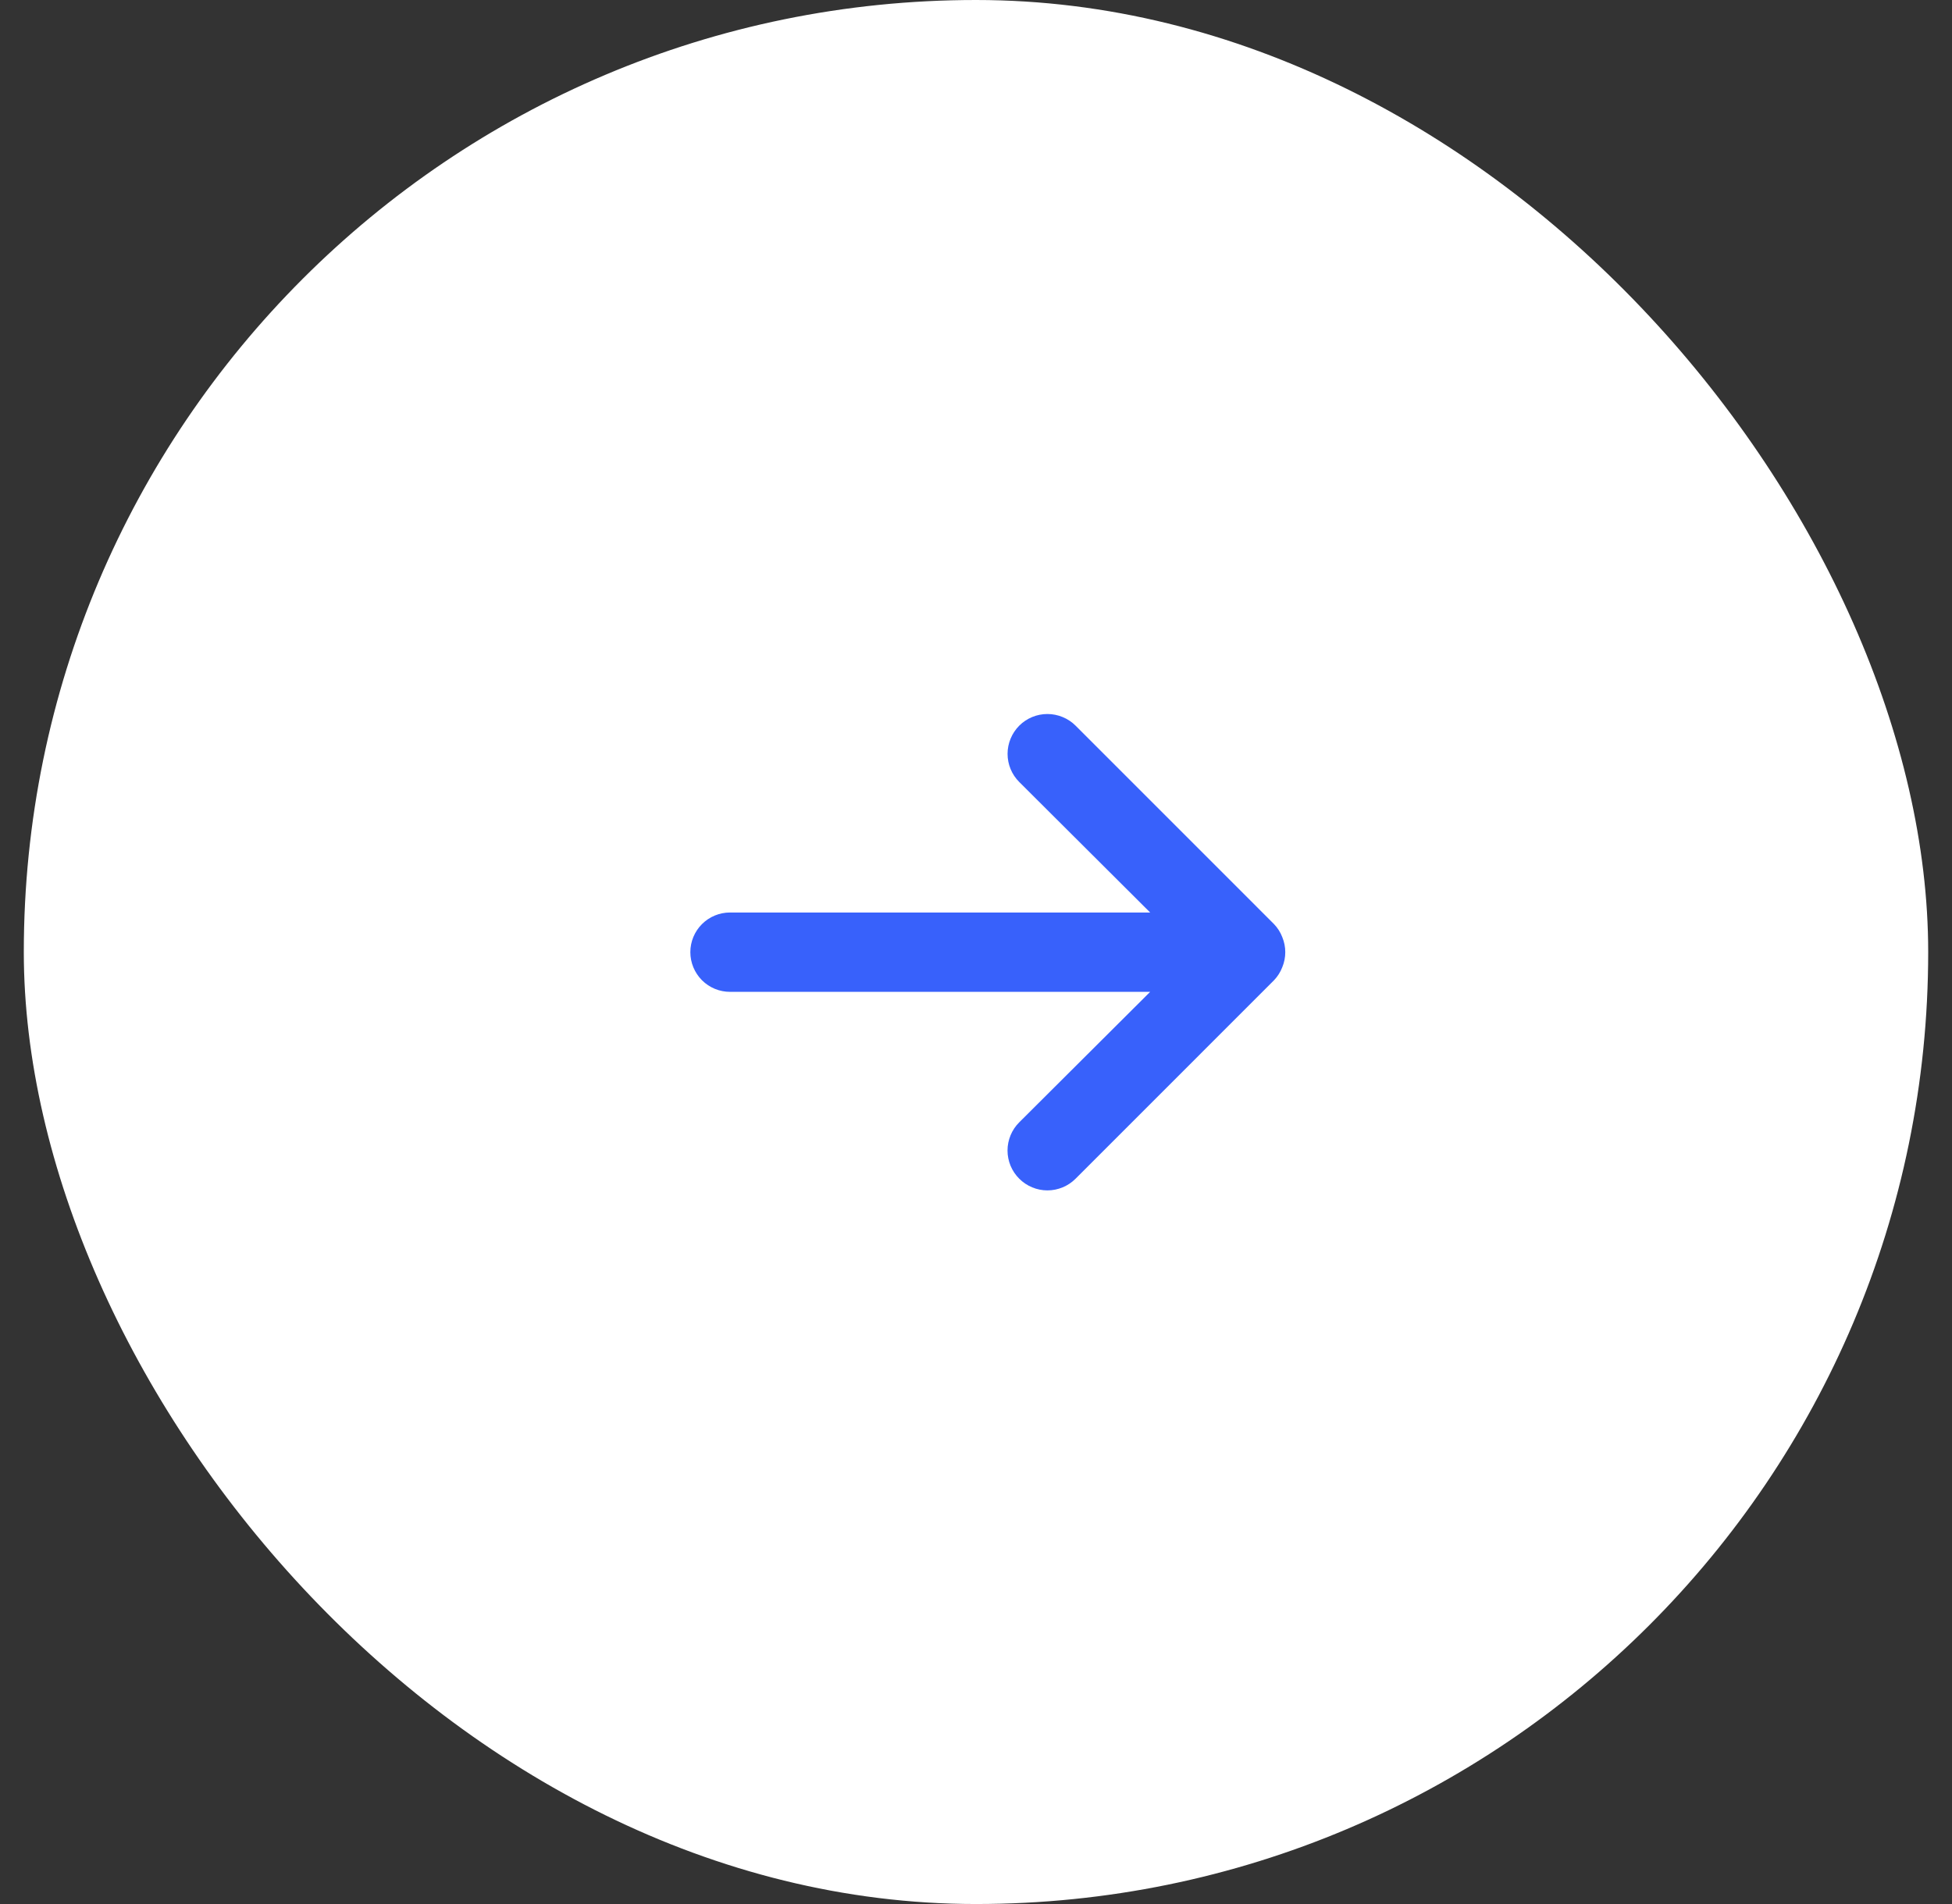 <svg width="41" height="40" viewBox="0 0 41 40" fill="none" xmlns="http://www.w3.org/2000/svg">
<rect x="0" y="0" width="41" height="40" fill="#333333" stroke="none"/>
<rect x="0.5" width="40" height="40" rx="20" fill="white"/>
<path d="M26.933 19.687C26.894 19.584 26.834 19.491 26.758 19.412L22.592 15.245C22.514 15.167 22.422 15.106 22.32 15.064C22.219 15.022 22.11 15 22 15C21.778 15 21.565 15.088 21.408 15.245C21.331 15.323 21.269 15.415 21.227 15.517C21.185 15.618 21.163 15.727 21.163 15.837C21.163 16.059 21.251 16.271 21.408 16.428L24.158 19.17H15.333C15.112 19.17 14.9 19.258 14.744 19.414C14.588 19.57 14.5 19.782 14.5 20.003C14.5 20.224 14.588 20.436 14.744 20.593C14.9 20.749 15.112 20.837 15.333 20.837H24.158L21.408 23.578C21.33 23.656 21.268 23.748 21.226 23.85C21.184 23.951 21.162 24.06 21.162 24.17C21.162 24.28 21.184 24.389 21.226 24.491C21.268 24.592 21.33 24.684 21.408 24.762C21.486 24.84 21.578 24.902 21.68 24.944C21.781 24.986 21.89 25.008 22 25.008C22.11 25.008 22.219 24.986 22.32 24.944C22.422 24.902 22.514 24.84 22.592 24.762L26.758 20.595C26.834 20.516 26.894 20.422 26.933 20.32C27.017 20.117 27.017 19.89 26.933 19.687Z" fill="#3861FB"/>
</svg>
